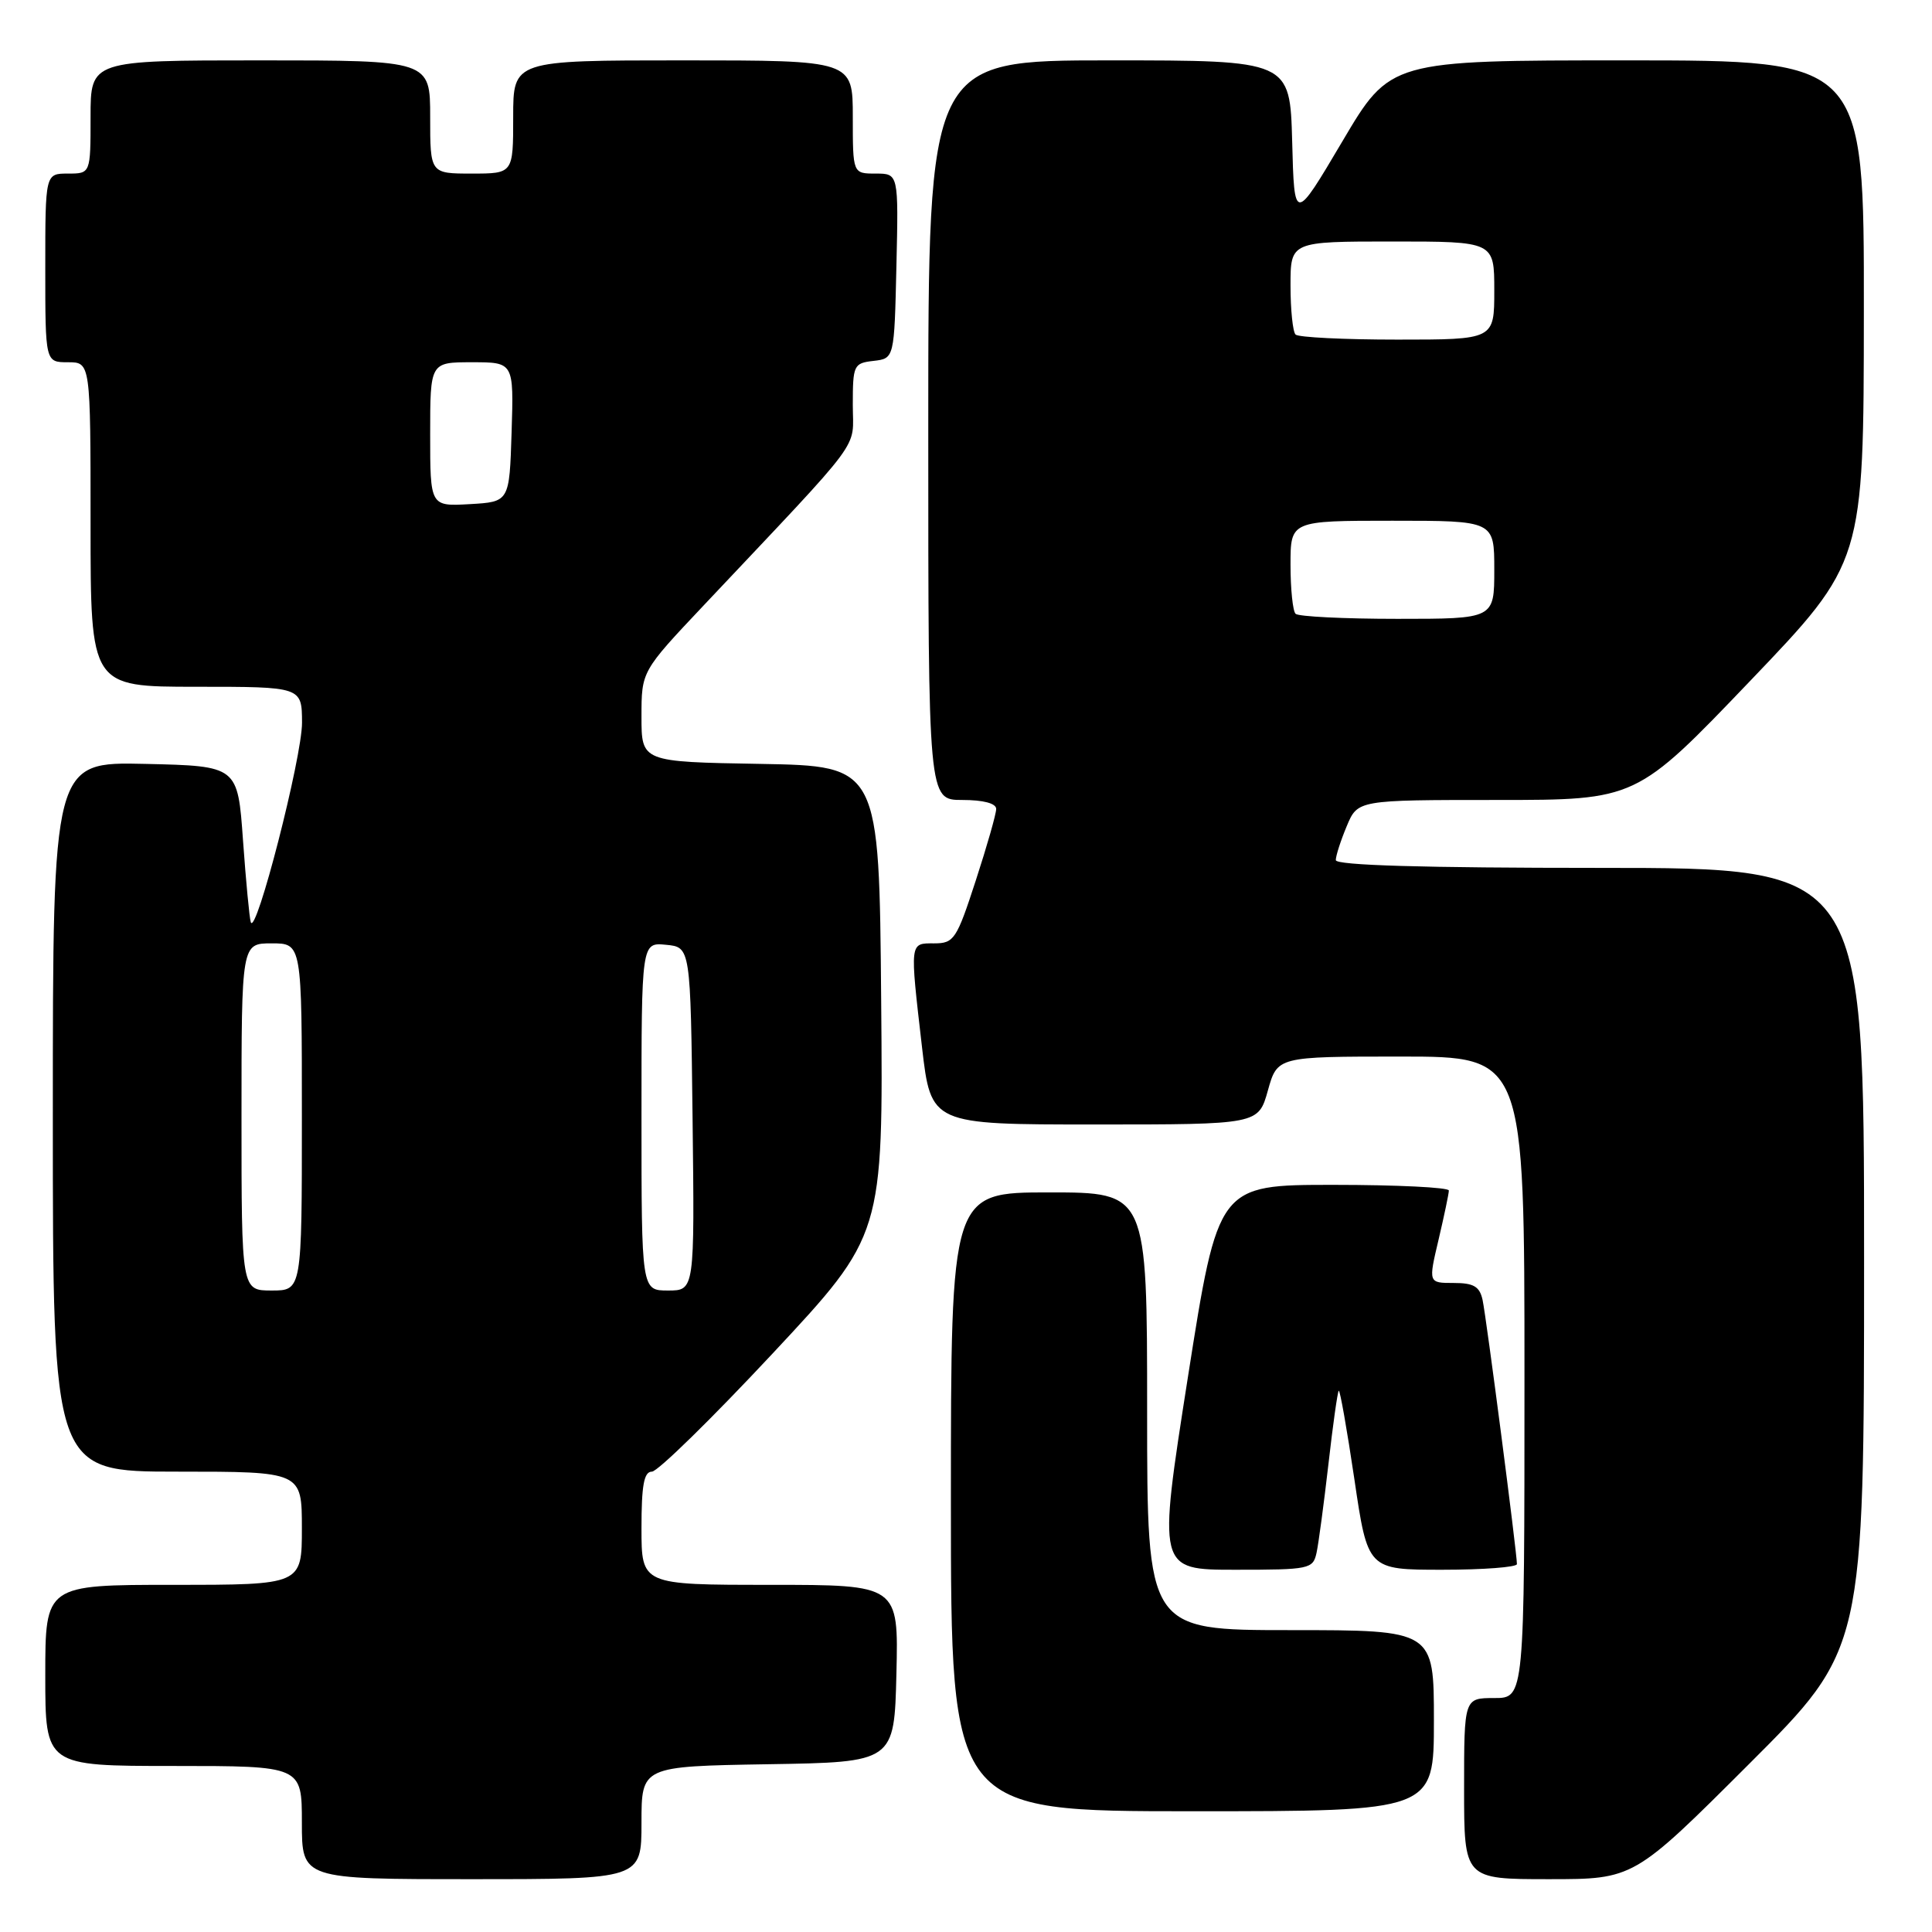 <?xml version="1.0" encoding="UTF-8" standalone="no"?>
<!DOCTYPE svg PUBLIC "-//W3C//DTD SVG 1.1//EN" "http://www.w3.org/Graphics/SVG/1.1/DTD/svg11.dtd" >
<svg xmlns="http://www.w3.org/2000/svg" xmlns:xlink="http://www.w3.org/1999/xlink" version="1.1" viewBox="0 0 256 256">
 <g >
 <path fill="currentColor"
d=" M 85.00 241.52 C 85.00 234.05 85.00 234.05 101.75 233.77 C 118.50 233.50 118.50 233.50 118.78 221.75 C 119.06 210.00 119.06 210.00 102.03 210.00 C 85.00 210.00 85.00 210.00 85.00 202.50 C 85.00 196.79 85.33 195.00 86.38 195.00 C 87.14 195.00 94.34 187.95 102.39 179.33 C 117.03 163.65 117.03 163.65 116.76 132.58 C 116.50 101.50 116.50 101.50 100.75 101.22 C 85.00 100.95 85.00 100.95 85.00 94.95 C 85.00 88.95 85.00 88.95 93.23 80.23 C 114.90 57.25 113.00 59.80 113.00 53.65 C 113.00 48.37 113.12 48.12 115.75 47.82 C 118.50 47.50 118.50 47.50 118.78 35.25 C 119.06 23.00 119.06 23.00 116.03 23.00 C 113.00 23.00 113.00 23.00 113.00 15.50 C 113.00 8.00 113.00 8.00 90.50 8.00 C 68.00 8.00 68.00 8.00 68.00 15.50 C 68.00 23.00 68.00 23.00 62.50 23.00 C 57.00 23.00 57.00 23.00 57.00 15.50 C 57.00 8.00 57.00 8.00 34.50 8.00 C 12.00 8.00 12.00 8.00 12.00 15.50 C 12.00 23.00 12.00 23.00 9.00 23.00 C 6.00 23.00 6.00 23.00 6.00 35.50 C 6.00 48.00 6.00 48.00 9.00 48.00 C 12.00 48.00 12.00 48.00 12.00 69.50 C 12.00 91.00 12.00 91.00 26.00 91.00 C 40.00 91.00 40.00 91.00 40.02 95.75 C 40.04 100.30 33.90 124.20 33.23 122.19 C 33.05 121.65 32.59 116.78 32.20 111.36 C 31.50 101.50 31.50 101.50 19.25 101.22 C 7.00 100.94 7.00 100.94 7.00 147.97 C 7.00 195.00 7.00 195.00 23.50 195.00 C 40.00 195.00 40.00 195.00 40.00 202.50 C 40.00 210.00 40.00 210.00 23.00 210.00 C 6.00 210.00 6.00 210.00 6.00 222.00 C 6.00 234.00 6.00 234.00 23.00 234.00 C 40.00 234.00 40.00 234.00 40.00 241.50 C 40.00 249.00 40.00 249.00 62.50 249.00 C 85.00 249.00 85.00 249.00 85.00 241.52 Z  M 231.74 233.76 C 247.00 218.52 247.00 218.52 247.00 166.76 C 247.00 115.00 247.00 115.00 212.00 115.00 C 188.61 115.00 177.00 114.66 177.00 113.97 C 177.00 113.40 177.65 111.38 178.45 109.47 C 179.90 106.00 179.90 106.00 198.35 106.00 C 216.81 106.00 216.81 106.00 231.88 90.25 C 246.95 74.50 246.95 74.50 246.97 41.25 C 247.00 8.00 247.00 8.00 215.61 8.00 C 184.21 8.00 184.21 8.00 177.86 18.75 C 171.50 29.50 171.50 29.50 171.22 18.75 C 170.93 8.00 170.93 8.00 146.97 8.00 C 123.00 8.00 123.00 8.00 123.00 57.00 C 123.00 106.00 123.00 106.00 127.50 106.00 C 130.31 106.00 132.00 106.45 132.00 107.19 C 132.00 107.85 130.78 112.12 129.29 116.69 C 126.76 124.47 126.41 125.00 123.79 125.00 C 120.51 125.00 120.55 124.69 122.17 138.75 C 123.36 149.00 123.36 149.00 145.05 149.00 C 166.74 149.00 166.74 149.00 168.00 144.50 C 169.26 140.00 169.26 140.00 185.63 140.00 C 202.00 140.00 202.00 140.00 202.00 182.50 C 202.00 225.00 202.00 225.00 198.00 225.00 C 194.00 225.00 194.00 225.00 194.00 237.00 C 194.00 249.00 194.00 249.00 205.24 249.00 C 216.48 249.00 216.48 249.00 231.74 233.76 Z  M 190.00 228.00 C 190.00 216.00 190.00 216.00 171.00 216.00 C 152.00 216.00 152.00 216.00 152.00 187.00 C 152.00 158.00 152.00 158.00 139.00 158.00 C 126.00 158.00 126.00 158.00 126.00 199.00 C 126.00 240.00 126.00 240.00 158.00 240.00 C 190.00 240.00 190.00 240.00 190.00 228.00 Z  M 174.45 205.75 C 174.72 204.51 175.42 199.24 176.02 194.04 C 176.61 188.83 177.23 184.44 177.39 184.28 C 177.55 184.12 178.48 189.39 179.46 195.99 C 181.23 208.00 181.23 208.00 191.12 208.00 C 196.55 208.00 201.00 207.66 201.00 207.25 C 201.01 205.82 196.94 174.49 196.45 172.25 C 196.06 170.46 195.27 170.00 192.61 170.00 C 189.26 170.00 189.26 170.00 190.62 164.25 C 191.36 161.09 191.98 158.16 191.98 157.75 C 191.99 157.34 185.12 157.00 176.70 157.00 C 161.41 157.00 161.41 157.00 157.40 182.50 C 153.40 208.00 153.40 208.00 163.68 208.00 C 173.53 208.00 173.98 207.91 174.45 205.75 Z  M 32.00 148.00 C 32.00 125.00 32.00 125.00 36.00 125.00 C 40.00 125.00 40.00 125.00 40.00 148.00 C 40.00 171.00 40.00 171.00 36.00 171.00 C 32.00 171.00 32.00 171.00 32.00 148.00 Z  M 85.00 147.94 C 85.00 124.87 85.00 124.87 88.25 125.19 C 91.50 125.50 91.50 125.50 91.77 148.25 C 92.04 171.00 92.04 171.00 88.52 171.00 C 85.00 171.00 85.00 171.00 85.00 147.94 Z  M 57.00 57.55 C 57.00 48.00 57.00 48.00 62.54 48.00 C 68.08 48.00 68.08 48.00 67.79 57.25 C 67.50 66.50 67.50 66.50 62.25 66.80 C 57.00 67.10 57.00 67.10 57.00 57.55 Z  M 171.67 81.33 C 171.30 80.97 171.00 78.04 171.00 74.83 C 171.00 69.00 171.00 69.00 184.50 69.00 C 198.00 69.00 198.00 69.00 198.00 75.50 C 198.00 82.00 198.00 82.00 185.17 82.00 C 178.11 82.00 172.03 81.70 171.67 81.33 Z  M 171.67 44.33 C 171.30 43.97 171.00 41.04 171.00 37.83 C 171.00 32.00 171.00 32.00 184.50 32.00 C 198.00 32.00 198.00 32.00 198.00 38.50 C 198.00 45.00 198.00 45.00 185.17 45.00 C 178.11 45.00 172.03 44.70 171.67 44.33 Z "/>
</g>
</svg>